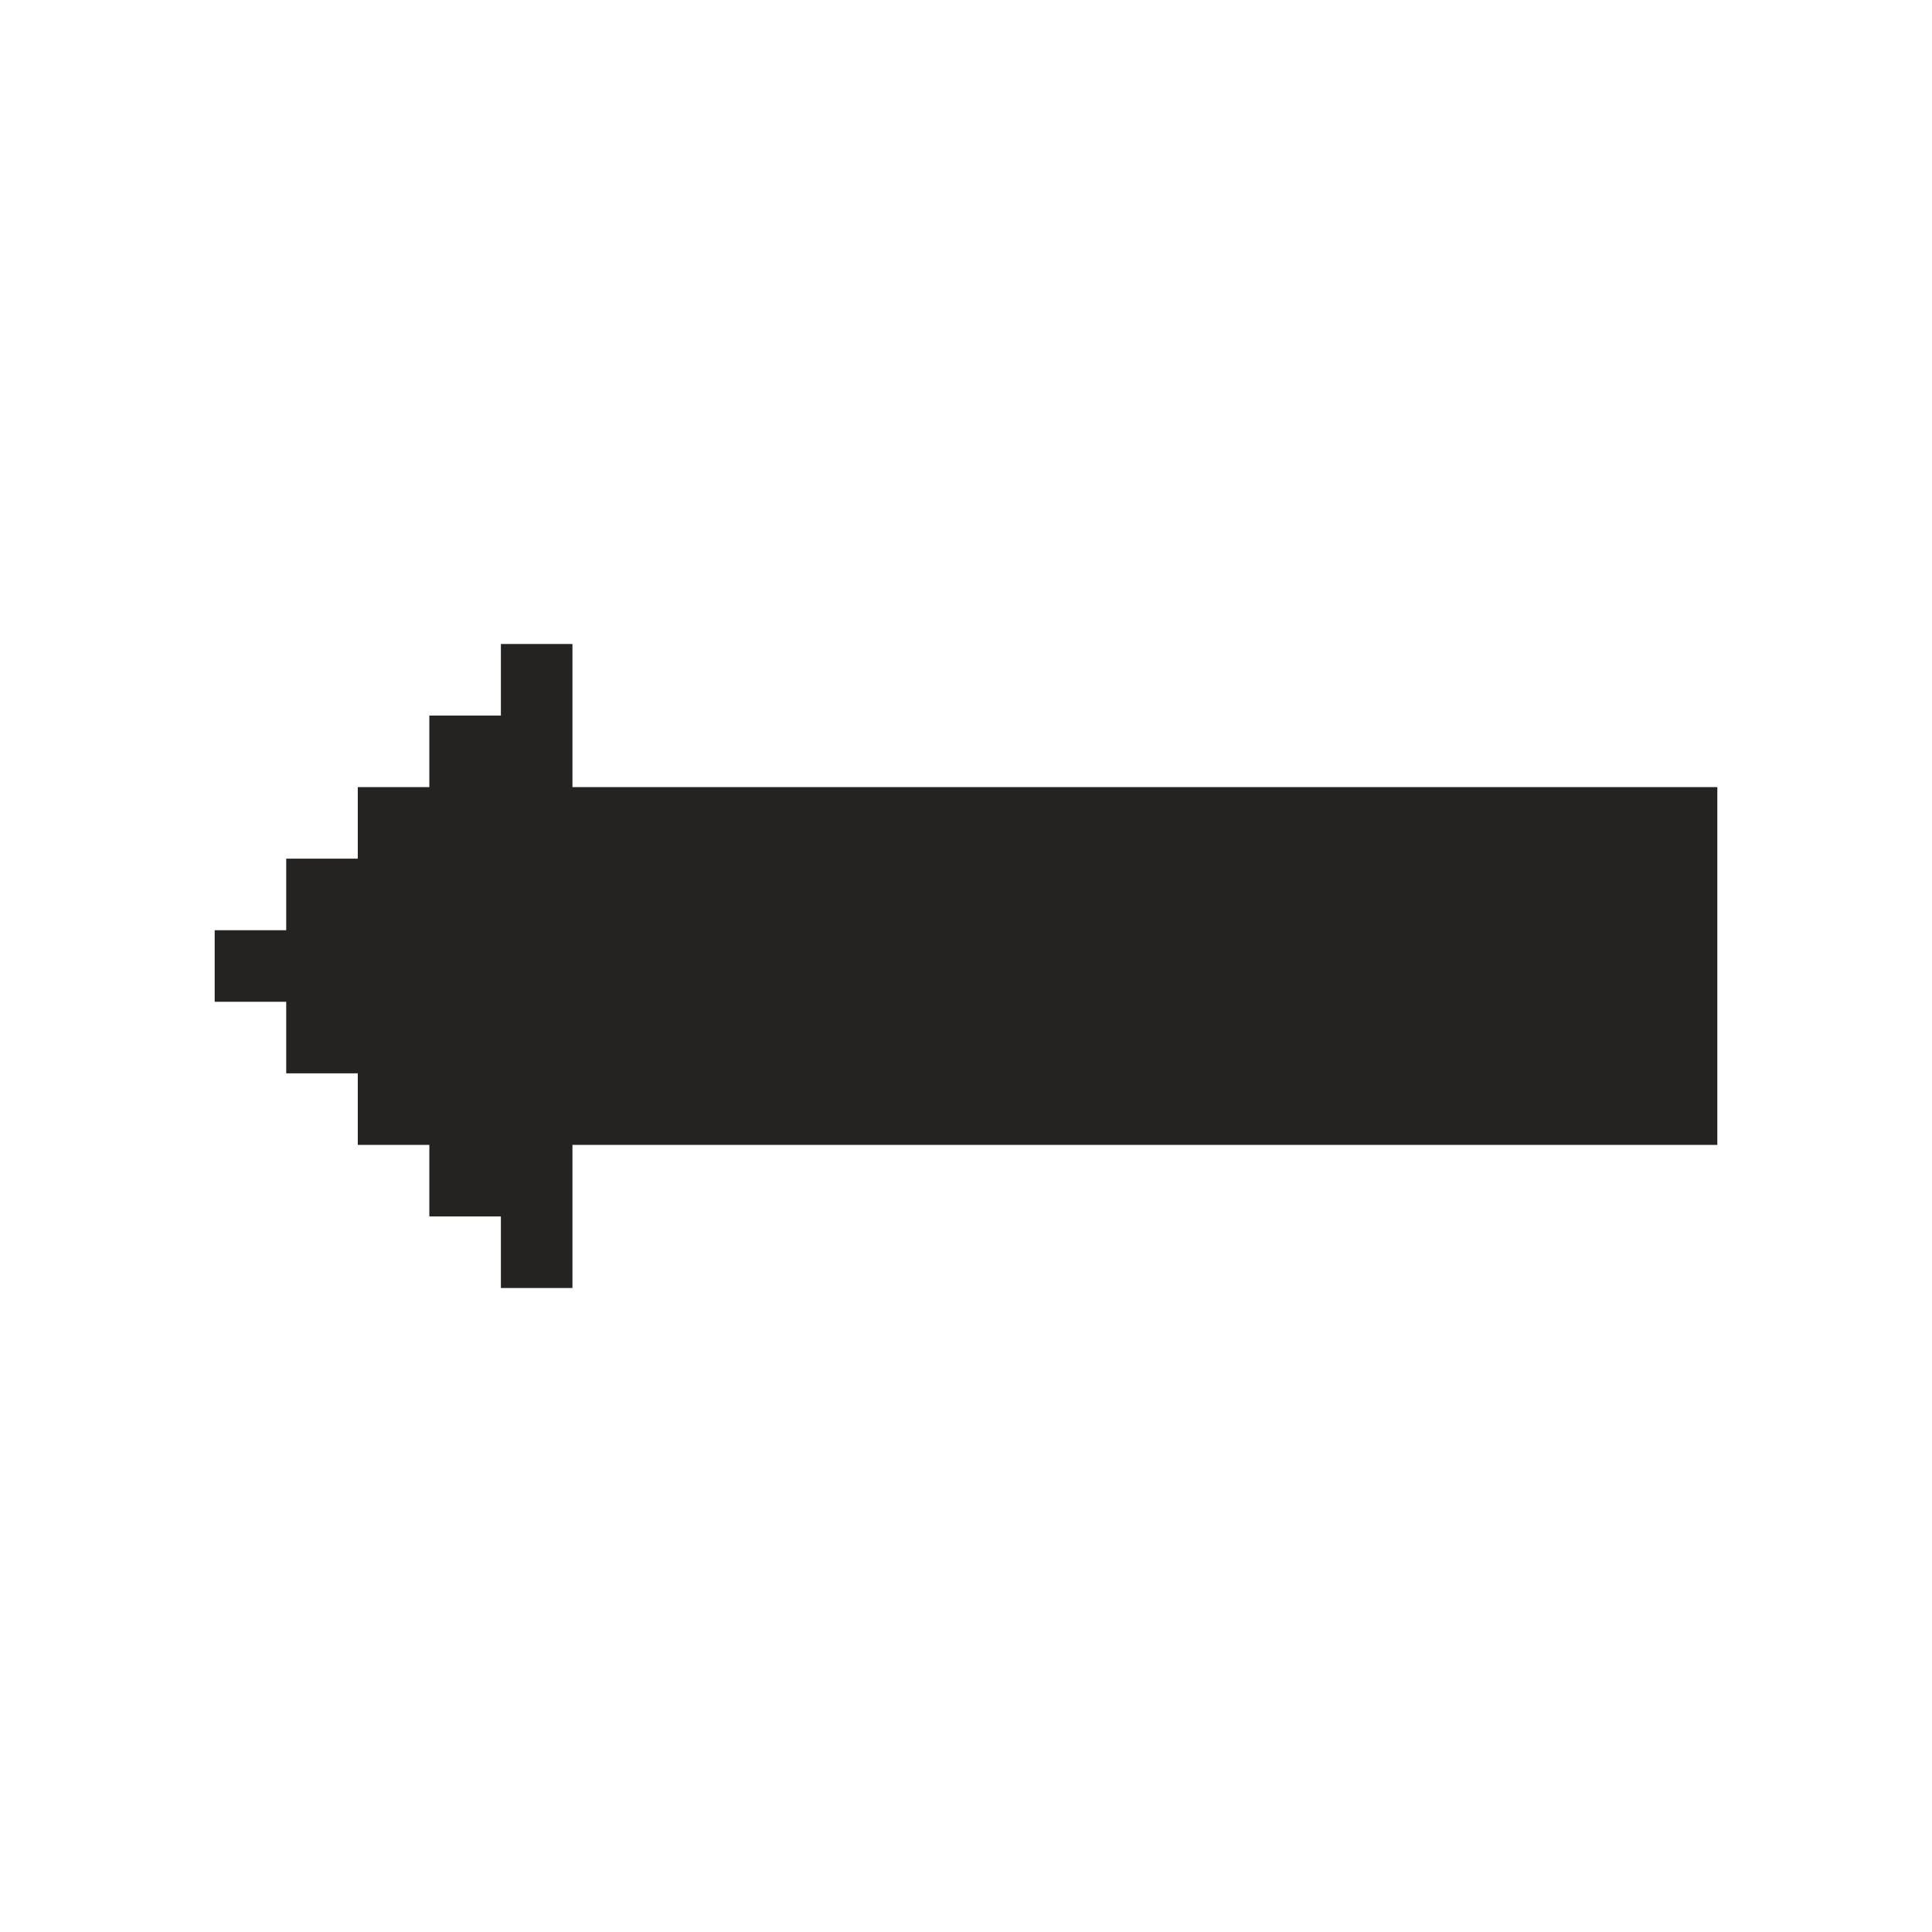 <?xml version="1.0" encoding="utf-8"?>
<!-- Generator: Adobe Illustrator 17.1.0, SVG Export Plug-In . SVG Version: 6.00 Build 0)  -->
<!DOCTYPE svg PUBLIC "-//W3C//DTD SVG 1.1//EN" "http://www.w3.org/Graphics/SVG/1.1/DTD/svg11.dtd">
<svg version="1.1" id="Layer_3" xmlns="http://www.w3.org/2000/svg" xmlns:xlink="http://www.w3.org/1999/xlink" x="0px" y="0px"
	 width="135px" height="135px" viewBox="0 0 135 135" style="enable-background:new 0 0 135 135;" xml:space="preserve">
<polygon style="fill:#252321;" points="120,55 120,80 40,80 40,90 35,90 35,85 30,85 30,80 25,80 25,75 20,75 20,70 15,70 15,65 
	20,65 20,60 25,60 25,55 30,55 30,50 35,50 35,45 40,45 40,55 120,55 "/>
</svg>
